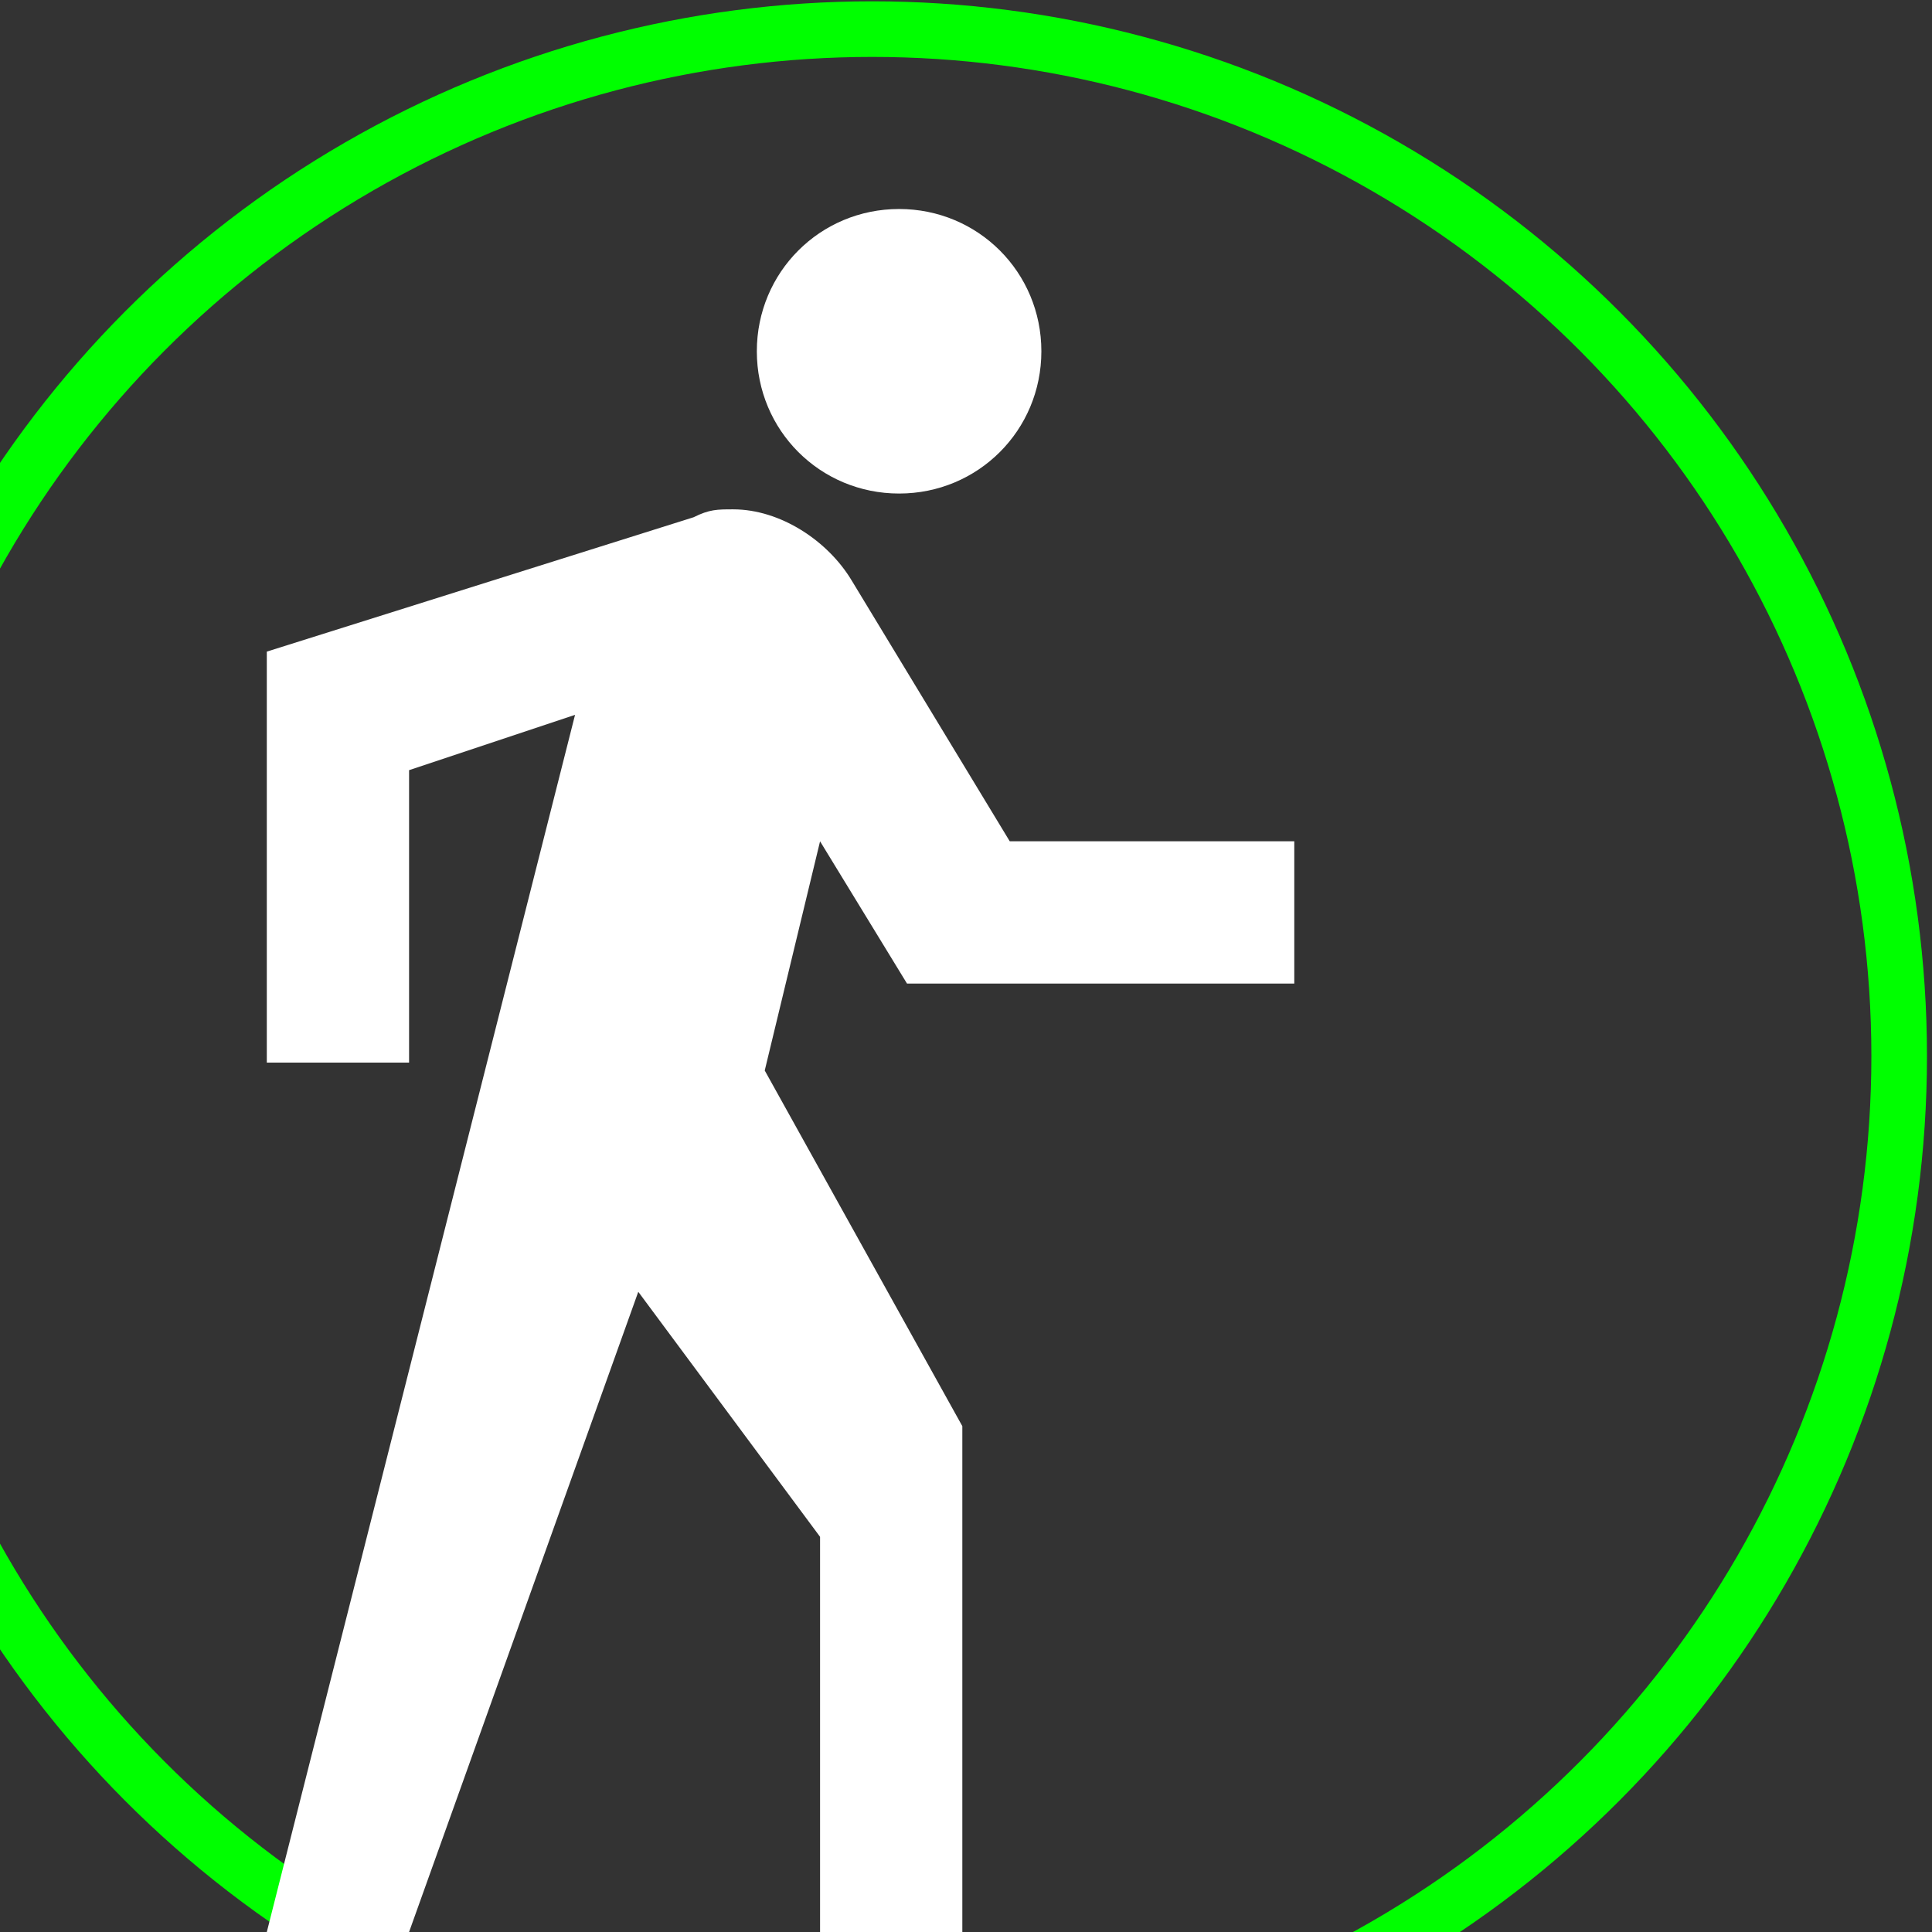 <?xml version="1.0" encoding="utf-8"?>
<!-- Generator: Adobe Illustrator 16.0.4, SVG Export Plug-In . SVG Version: 6.00 Build 0)  -->
<!DOCTYPE svg PUBLIC "-//W3C//DTD SVG 1.0//EN" "http://www.w3.org/TR/2001/REC-SVG-20010904/DTD/svg10.dtd">
<svg version="1.0" id="Capa_1" xmlns="http://www.w3.org/2000/svg" xmlns:xlink="http://www.w3.org/1999/xlink" x="0px" y="0px"
	 width="555.9px" height="555.9px" viewBox="0 0 555.9 555.9" enable-background="new 0 0 555.9 555.9" xml:space="preserve">
<rect x="0" y="0" width="555.9" height="555.9" fill="#333333" stroke="none"/>
<g>
	<g>
		<defs>
			<rect id="SVGID_1_" width="555.9" height="555.9"/>
		</defs>
		<clipPath id="SVGID_2_">
			<use xlink:href="#SVGID_1_"  overflow="visible"/>
		</clipPath>
		
			<circle clip-path="url(#SVGID_2_)" fill="none" stroke="#00FF00" stroke-width="16" stroke-miterlimit="10" cx="250.956" cy="303.878" r="295.5"/>
	</g>
</g>
<g>
	<g id="directionswalk">
		<path fill="#FFFFFF" d="M258.7,142.007c22.742,0,40.935-18.193,40.935-40.934c0-22.742-18.192-40.935-40.935-40.935
			s-40.935,18.193-40.935,40.935C217.765,123.814,235.958,142.007,258.7,142.007z M260.975,283.003h111.433v-40.934h-81.869
			l-45.483-75.046c-6.822-11.371-20.466-20.467-34.111-20.467c-4.549,0-6.823,0-11.372,2.274L76.769,187.49v118.254h40.935v-84.143
			l47.757-15.918L76.769,555.9h40.935l65.95-184.206l52.305,70.498V555.9h40.935V410.354L220.04,308.019l15.919-65.95
			L260.975,283.003z"/>
	</g>
</g>
</svg>
